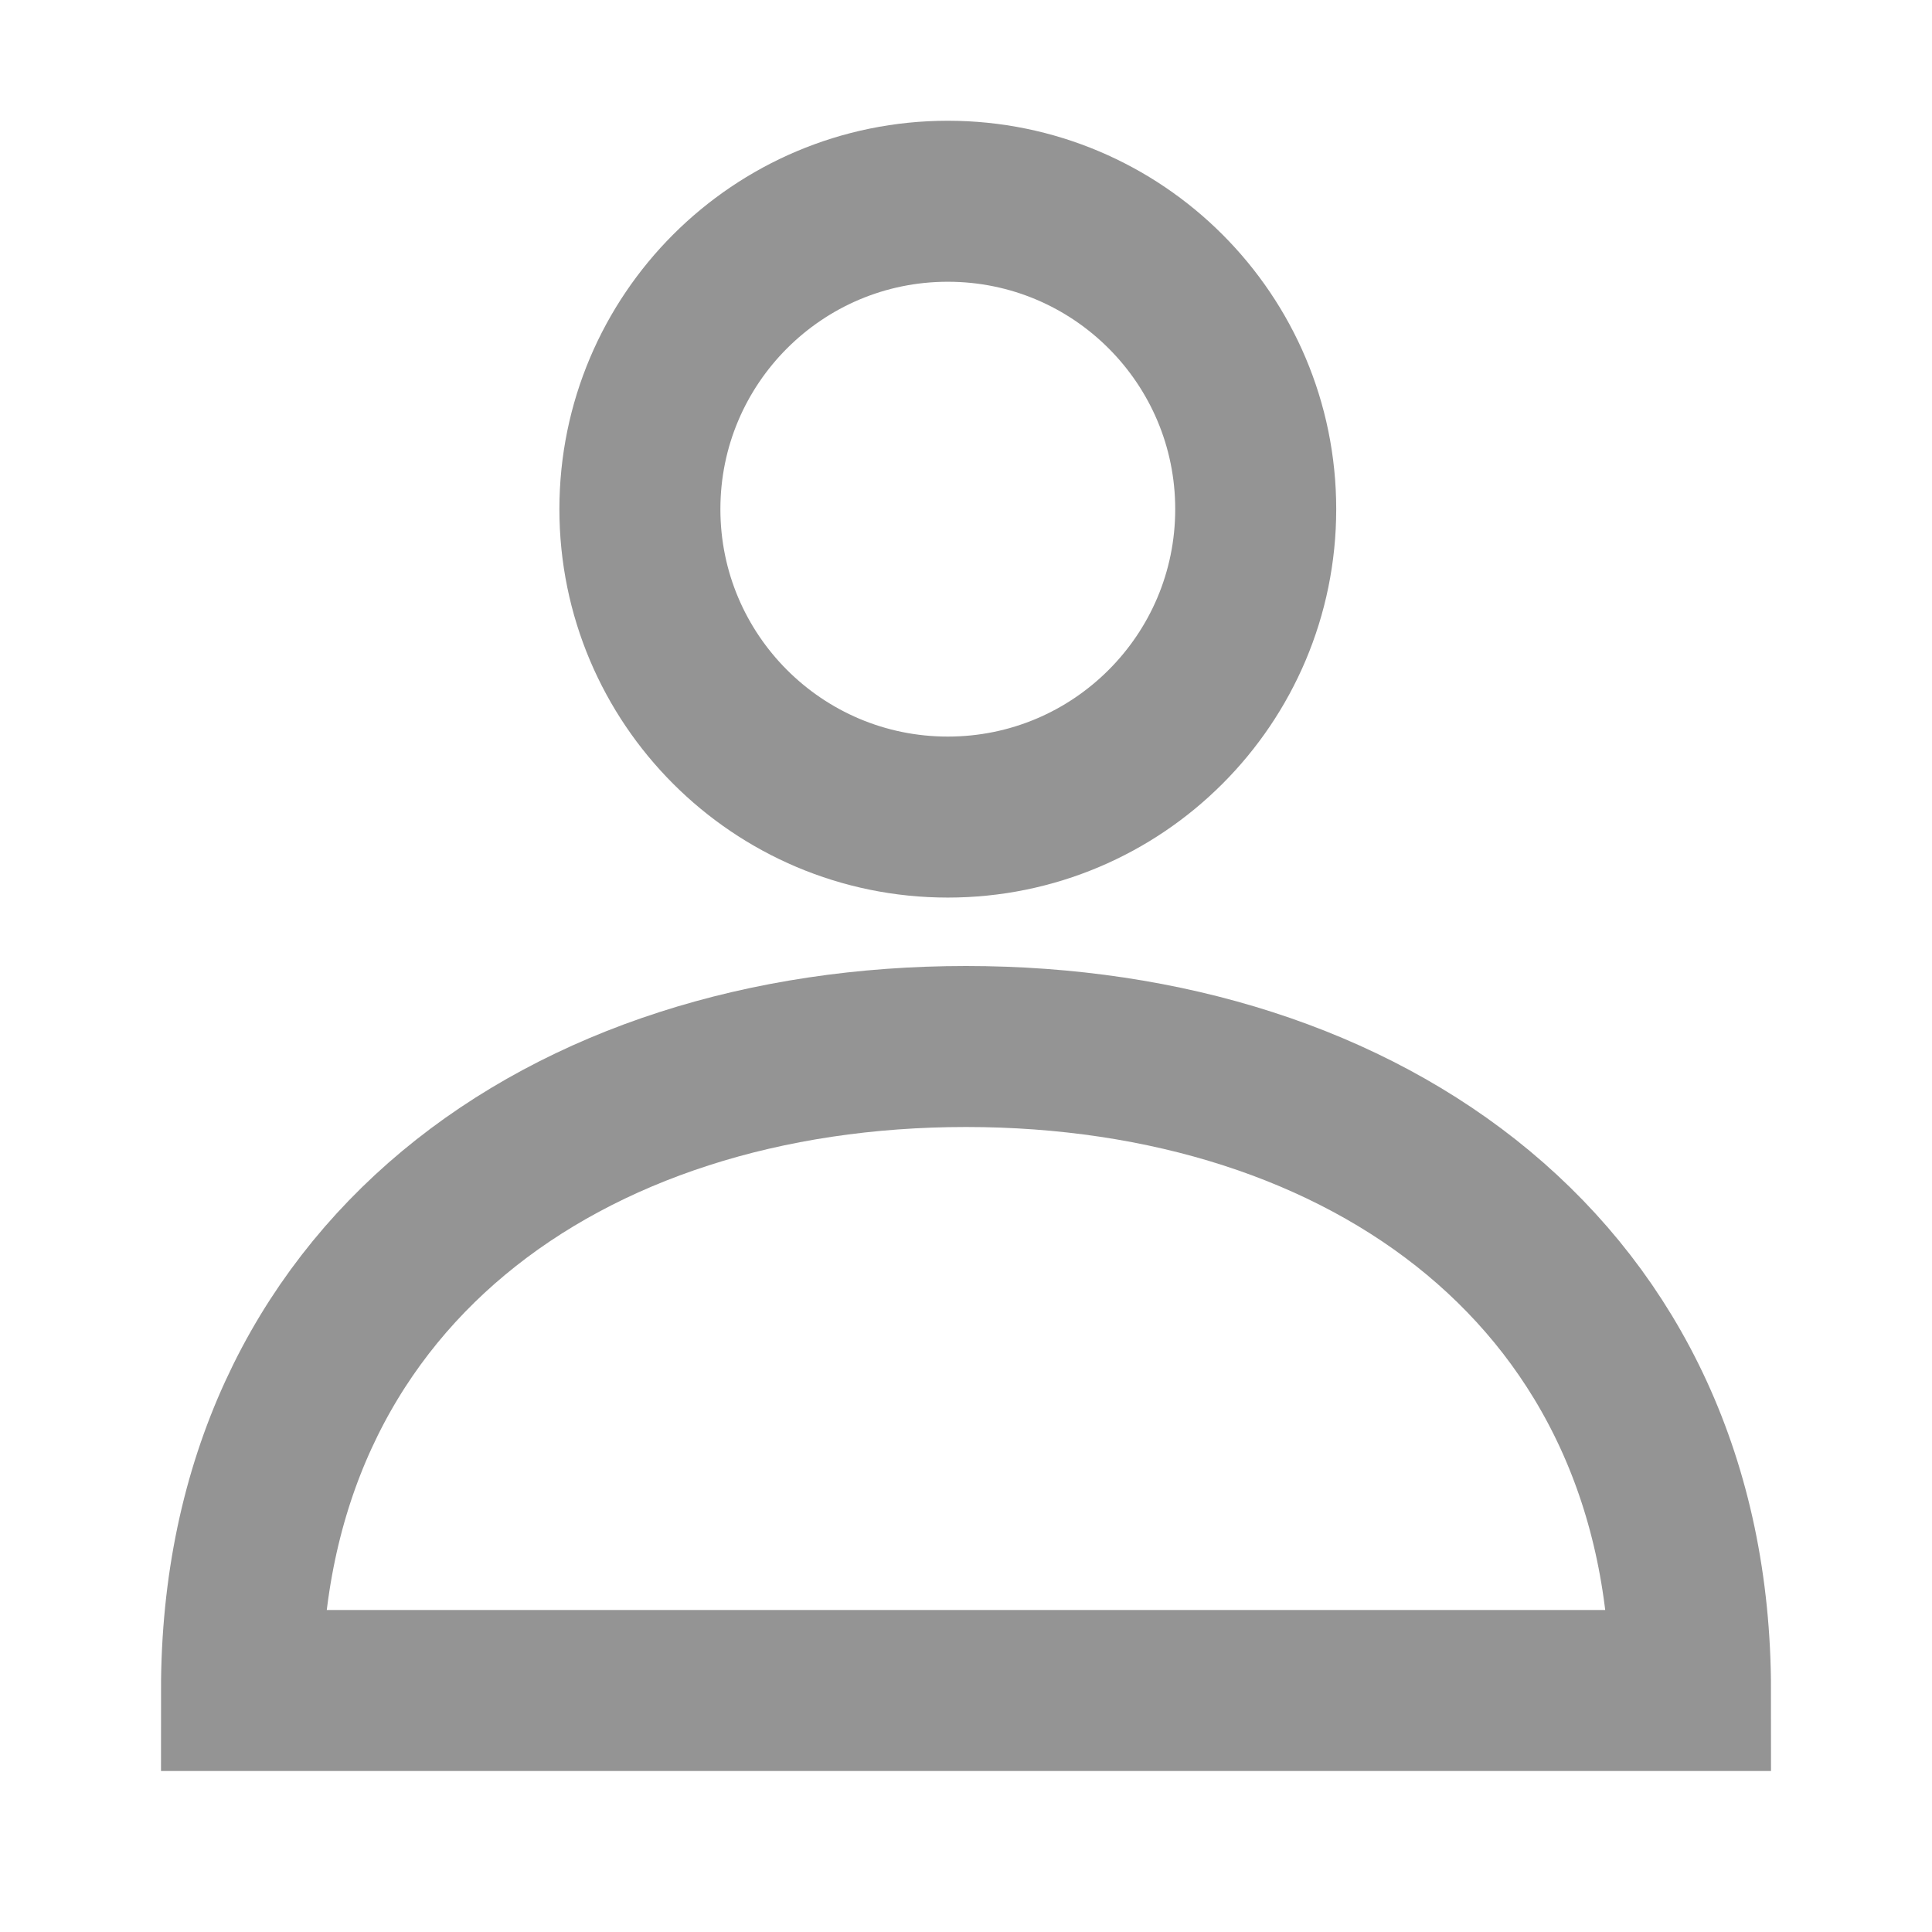 <svg width="24" height="24" viewBox="0 0 24 24" fill="none" xmlns="http://www.w3.org/2000/svg">
<path fill-rule="evenodd" clip-rule="evenodd" d="M11.774 10.15C13.887 10.15 15.599 8.437 15.599 6.325C15.599 4.213 13.887 2.5 11.774 2.5C9.662 2.5 7.949 4.213 7.949 6.325C7.949 8.437 9.662 10.15 11.774 10.15Z" stroke="#949494" stroke-width="2"/>
<path fill-rule="evenodd" clip-rule="evenodd" d="M21 21C21 15.845 16.971 13 12 13C7.029 13 3 15.845 3 21C10.714 21 14.571 21 21 21Z" stroke="#949494" stroke-width="2"/>
</svg>
